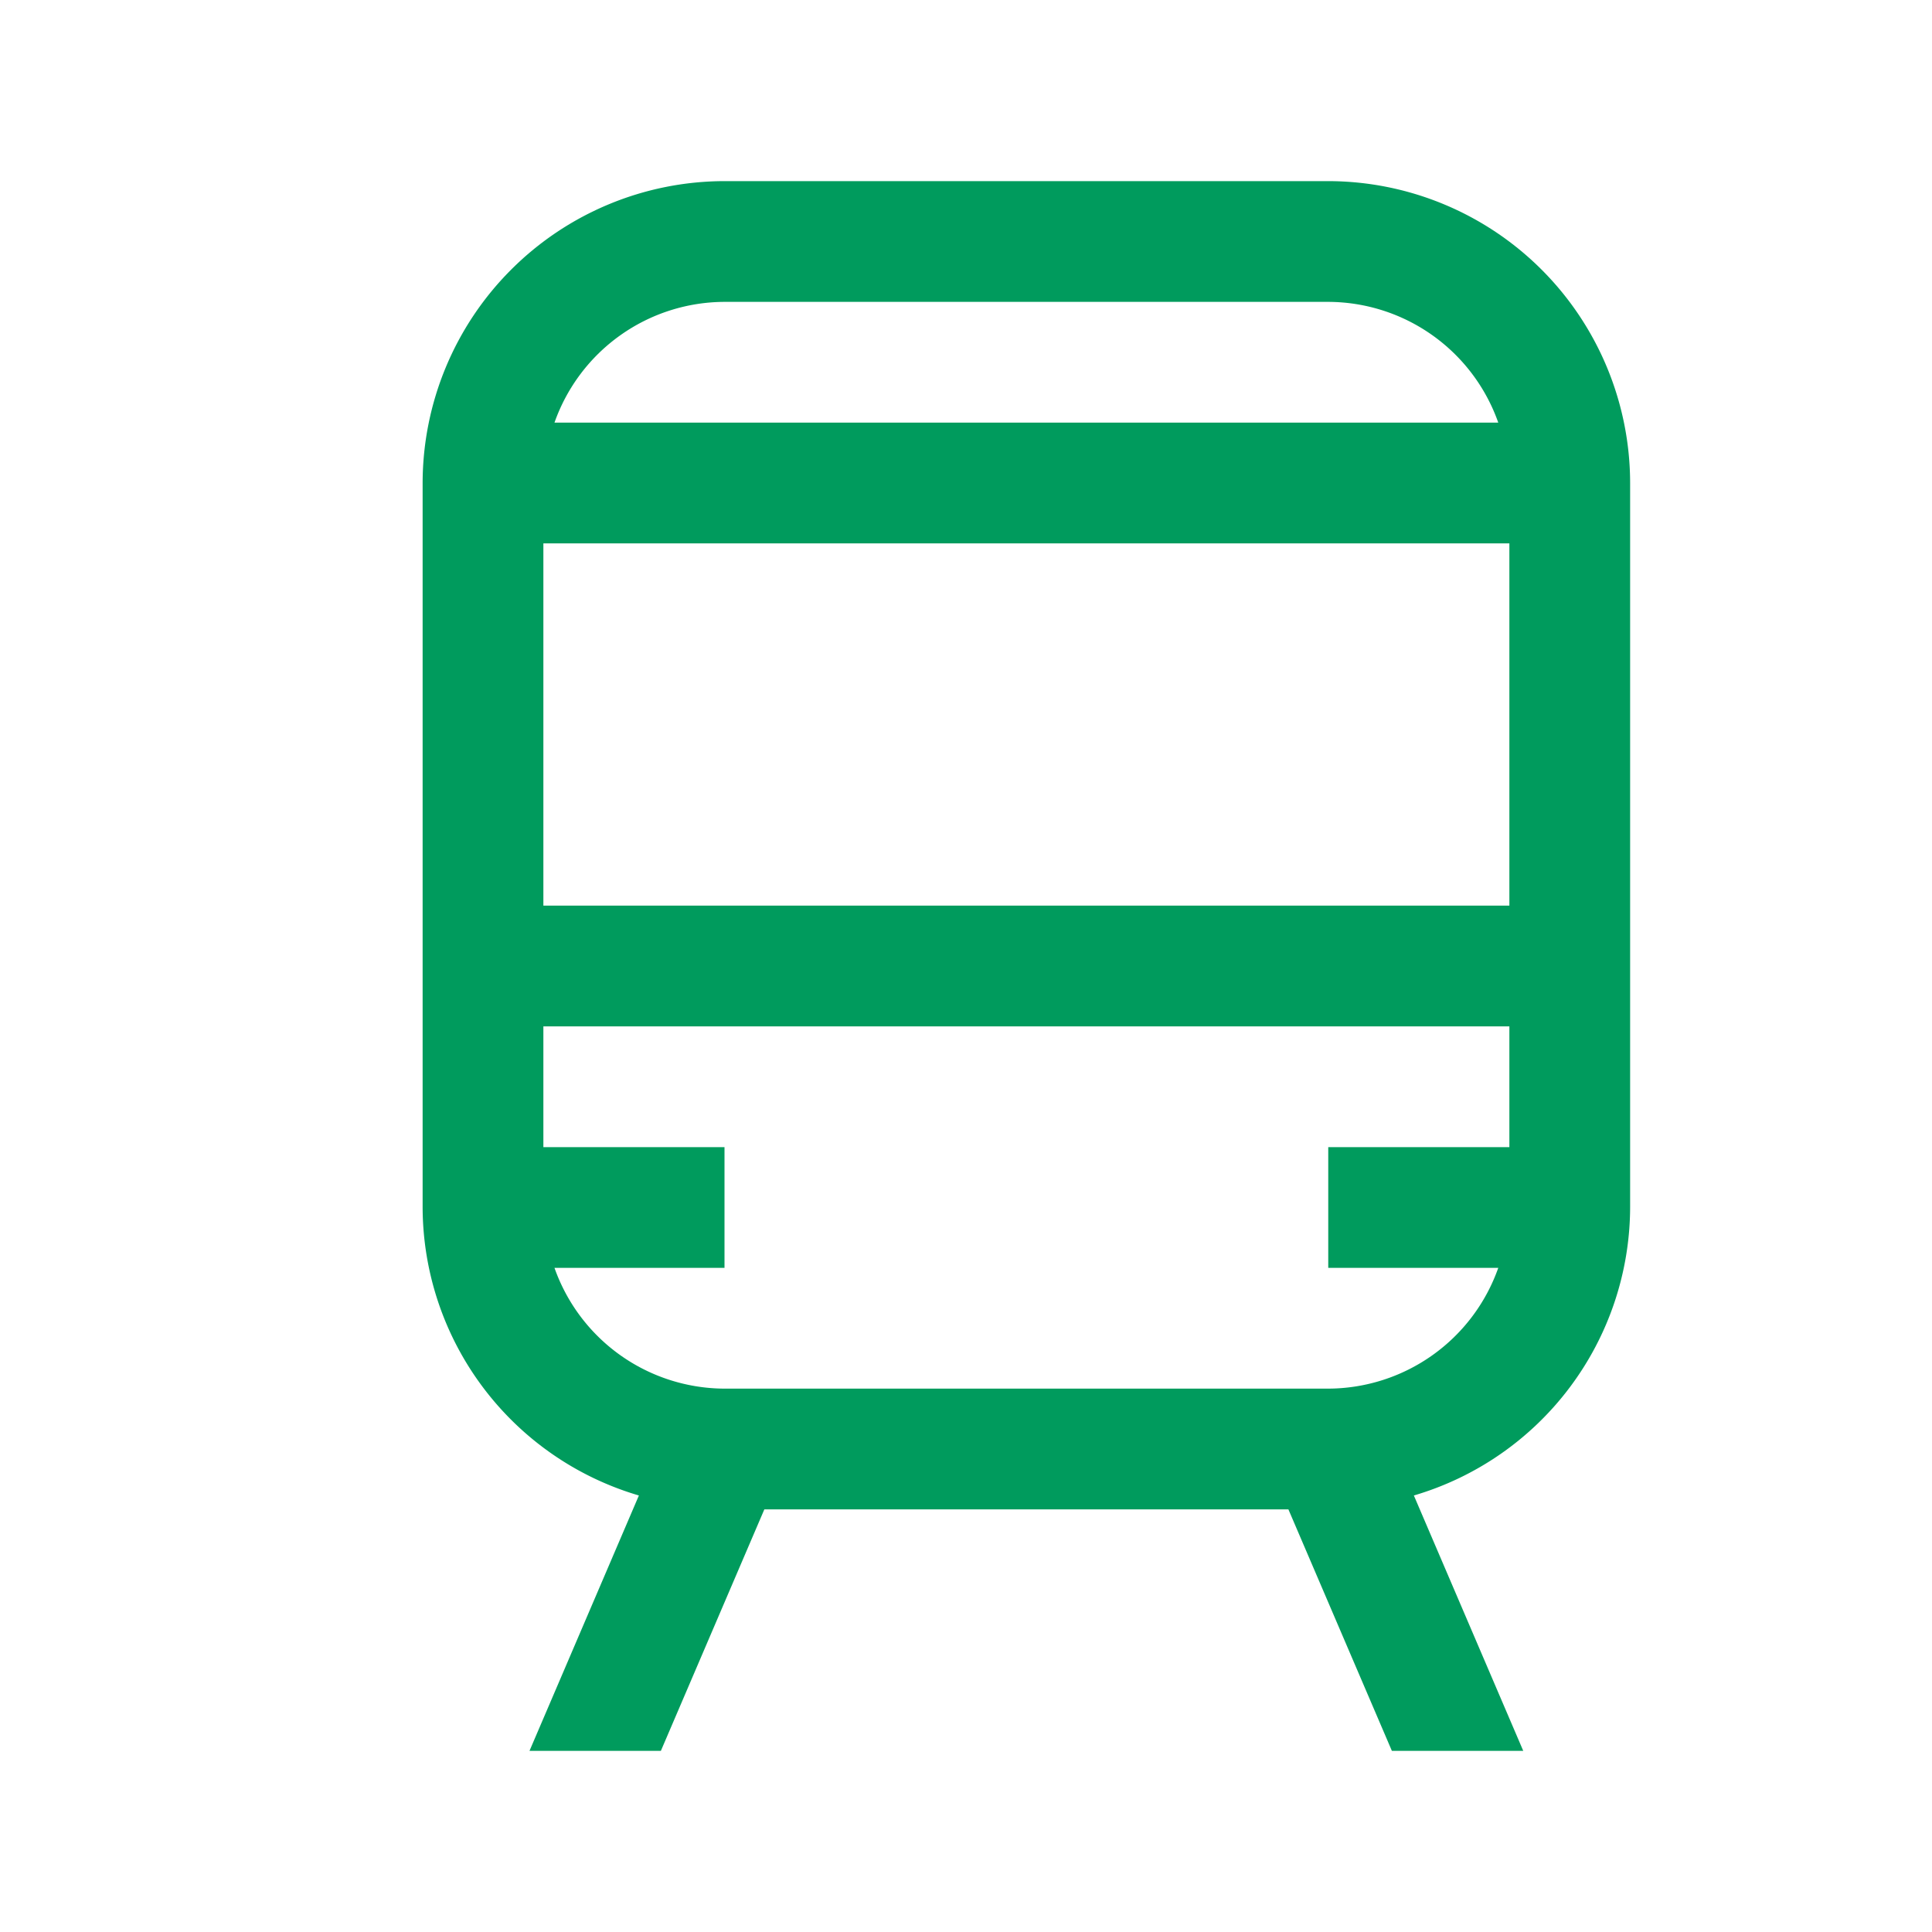 <svg width="16" height="16" fill="none" xmlns="http://www.w3.org/2000/svg"><path d="M11 1.5H6A2.503 2.503 0 003.5 4v6a2.495 2.495 0 001.791 2.385L4.385 14.5h1.088l.857-2h4.34l.857 2h1.088l-.906-2.115A2.495 2.495 0 0013.5 10V4A2.503 2.503 0 0011 1.5zm-5 1h5a1.497 1.497 0 011.408 1H4.592A1.497 1.497 0 016 2.5zm6.5 7H11v1h1.408a1.498 1.498 0 01-1.408 1H6a1.498 1.498 0 01-1.408-1H6v-1H4.5v-1h8v1zm0-2h-8v-3h8v3z" fill="#009B5D"/></svg>